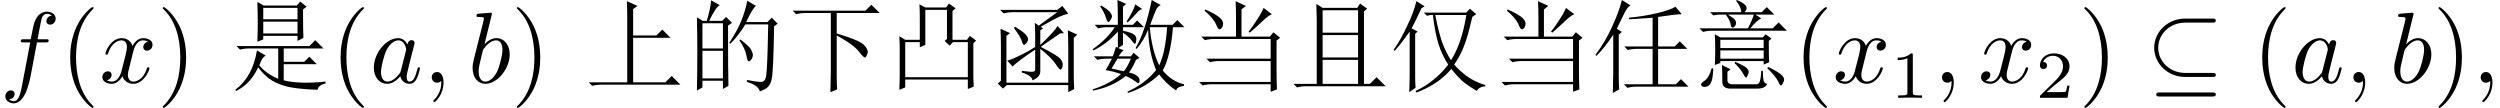 <?xml version='1.0' encoding='UTF-8'?>
<!-- This file was generated by dvisvgm 3.2.2 -->
<svg version='1.1' xmlns='http://www.w3.org/2000/svg' xmlns:xlink='http://www.w3.org/1999/xlink' width='260.402pt' height='11.238pt' viewBox='-30.345 -54.271 260.402 11.238'>
<defs>
<path id='g3-59' d='M2.131-.011C2.131-.704 1.869-1.113 1.459-1.113C1.113-1.113 .903-.85 .903-.556C.903-.273 1.113 0 1.459 0C1.585 0 1.722-.042 1.827-.137C1.858-.158 1.869-.168 1.879-.168S1.9-.158 1.9-.011C1.9 .766 1.533 1.396 1.186 1.743C1.071 1.858 1.071 1.879 1.071 1.911C1.071 1.984 1.123 2.026 1.176 2.026C1.291 2.026 2.131 1.218 2.131-.011Z'/>
<path id='g3-97' d='M3.916-3.969C3.727-4.357 3.423-4.641 2.95-4.641C1.722-4.641 .42-3.097 .42-1.564C.42-.578 .997 .116 1.816 .116C2.026 .116 2.551 .073 3.181-.672C3.265-.231 3.633 .116 4.137 .116C4.504 .116 4.746-.126 4.914-.462C5.092-.84 5.229-1.48 5.229-1.501C5.229-1.606 5.134-1.606 5.103-1.606C4.998-1.606 4.987-1.564 4.956-1.417C4.777-.735 4.588-.116 4.158-.116C3.874-.116 3.843-.389 3.843-.599C3.843-.829 3.864-.913 3.979-1.375C4.095-1.816 4.116-1.921 4.21-2.32L4.588-3.79C4.662-4.084 4.662-4.105 4.662-4.147C4.662-4.326 4.536-4.431 4.357-4.431C4.105-4.431 3.948-4.2 3.916-3.969ZM3.234-1.249C3.181-1.06 3.181-1.039 3.024-.861C2.562-.283 2.131-.116 1.837-.116C1.312-.116 1.165-.693 1.165-1.102C1.165-1.627 1.501-2.919 1.743-3.402C2.068-4.021 2.541-4.41 2.961-4.41C3.643-4.41 3.79-3.549 3.79-3.486S3.769-3.36 3.759-3.307L3.234-1.249Z'/>
<path id='g3-98' d='M2.509-7.171C2.509-7.182 2.509-7.287 2.373-7.287C2.131-7.287 1.365-7.203 1.092-7.182C1.008-7.171 .892-7.161 .892-6.972C.892-6.846 .987-6.846 1.144-6.846C1.648-6.846 1.669-6.772 1.669-6.667C1.669-6.594 1.575-6.237 1.522-6.016L.661-2.593C.535-2.068 .493-1.9 .493-1.533C.493-.535 1.05 .116 1.827 .116C3.066 .116 4.357-1.449 4.357-2.961C4.357-3.916 3.801-4.641 2.961-4.641C2.478-4.641 2.047-4.336 1.732-4.011L2.509-7.171ZM1.522-3.202C1.585-3.433 1.585-3.454 1.68-3.57C2.194-4.252 2.667-4.41 2.94-4.41C3.318-4.41 3.601-4.095 3.601-3.423C3.601-2.803 3.255-1.596 3.066-1.197C2.719-.493 2.236-.116 1.827-.116C1.47-.116 1.123-.399 1.123-1.176C1.123-1.375 1.123-1.575 1.291-2.236L1.522-3.202Z'/>
<path id='g3-102' d='M3.853-4.2H4.756C4.966-4.2 5.071-4.2 5.071-4.41C5.071-4.525 4.966-4.525 4.788-4.525H3.916L4.137-5.722C4.179-5.943 4.326-6.688 4.389-6.814C4.483-7.014 4.662-7.171 4.882-7.171C4.924-7.171 5.197-7.171 5.397-6.982C4.935-6.94 4.83-6.573 4.83-6.415C4.83-6.174 5.019-6.048 5.218-6.048C5.491-6.048 5.796-6.279 5.796-6.678C5.796-7.161 5.313-7.402 4.882-7.402C4.525-7.402 3.864-7.213 3.549-6.174C3.486-5.953 3.454-5.848 3.202-4.525H2.478C2.278-4.525 2.163-4.525 2.163-4.326C2.163-4.2 2.257-4.2 2.457-4.2H3.15L2.362-.052C2.173 .966 1.995 1.921 1.449 1.921C1.407 1.921 1.144 1.921 .945 1.732C1.428 1.701 1.522 1.323 1.522 1.165C1.522 .924 1.333 .798 1.134 .798C.861 .798 .556 1.029 .556 1.428C.556 1.9 1.018 2.152 1.449 2.152C2.026 2.152 2.446 1.533 2.635 1.134C2.971 .472 3.213-.798 3.223-.871L3.853-4.2Z'/>
<path id='g3-120' d='M3.507-3.171C3.57-3.444 3.811-4.41 4.546-4.41C4.599-4.41 4.851-4.41 5.071-4.273C4.777-4.221 4.567-3.958 4.567-3.706C4.567-3.538 4.683-3.339 4.966-3.339C5.197-3.339 5.533-3.528 5.533-3.948C5.533-4.494 4.914-4.641 4.557-4.641C3.948-4.641 3.58-4.084 3.454-3.843C3.192-4.536 2.625-4.641 2.32-4.641C1.228-4.641 .63-3.286 .63-3.024C.63-2.919 .735-2.919 .756-2.919C.84-2.919 .871-2.94 .892-3.034C1.249-4.147 1.942-4.41 2.299-4.41C2.499-4.41 2.866-4.315 2.866-3.706C2.866-3.381 2.688-2.677 2.299-1.207C2.131-.556 1.764-.116 1.302-.116C1.239-.116 .997-.116 .777-.252C1.039-.304 1.27-.525 1.27-.819C1.27-1.102 1.039-1.186 .882-1.186C.567-1.186 .304-.913 .304-.578C.304-.095 .829 .116 1.291 .116C1.984 .116 2.362-.62 2.394-.682C2.52-.294 2.898 .116 3.528 .116C4.609 .116 5.208-1.239 5.208-1.501C5.208-1.606 5.113-1.606 5.082-1.606C4.987-1.606 4.966-1.564 4.945-1.491C4.599-.367 3.885-.116 3.549-.116C3.139-.116 2.971-.452 2.971-.808C2.971-1.039 3.034-1.27 3.15-1.732L3.507-3.171Z'/>
<path id='g2-18' d='M6.919-6.258C7.098-6.258 7.287-6.258 7.287-6.468S7.098-6.678 6.919-6.678H4.095C2.289-6.678 .871-5.302 .871-3.643C.871-1.953 2.32-.599 4.095-.599H6.919C7.098-.599 7.287-.599 7.287-.808S7.098-1.018 6.919-1.018H4.116C2.457-1.018 1.291-2.247 1.291-3.633C1.291-5.061 2.488-6.258 4.116-6.258H6.919ZM1.449 1.018C1.27 1.018 1.081 1.018 1.081 1.228S1.27 1.438 1.449 1.438H6.919C7.098 1.438 7.287 1.438 7.287 1.228S7.098 1.018 6.919 1.018H1.449Z'/>
<path id='g1-40' d='M3.475 2.52C3.475 2.488 3.475 2.467 3.297 2.289C1.984 .966 1.648-1.018 1.648-2.625C1.648-4.452 2.047-6.279 3.339-7.591C3.475-7.717 3.475-7.738 3.475-7.77C3.475-7.843 3.433-7.875 3.37-7.875C3.265-7.875 2.32-7.161 1.701-5.827C1.165-4.672 1.039-3.507 1.039-2.625C1.039-1.806 1.155-.535 1.732 .651C2.362 1.942 3.265 2.625 3.37 2.625C3.433 2.625 3.475 2.593 3.475 2.52Z'/>
<path id='g1-41' d='M3.034-2.625C3.034-3.444 2.919-4.714 2.341-5.901C1.711-7.192 .808-7.875 .704-7.875C.64-7.875 .599-7.833 .599-7.77C.599-7.738 .599-7.717 .798-7.528C1.827-6.489 2.425-4.819 2.425-2.625C2.425-.829 2.037 1.018 .735 2.341C.599 2.467 .599 2.488 .599 2.52C.599 2.583 .64 2.625 .704 2.625C.808 2.625 1.753 1.911 2.373 .578C2.908-.578 3.034-1.743 3.034-2.625Z'/>
<path id='g0-1082' d='M4.471-8.49L5.578-7.998L5.127-7.67V-4.922H7.547L8.162-5.537L9.023-4.676H5.127V-.041H8.49L9.146-.697L10.049 .205H1.846Q1.312 .205 .861 .328L.492-.041H4.512V-6.932Q4.512-7.67 4.471-8.49Z'/>
<path id='g0-1083' d='M.738-7.506H8.326L8.941-8.121L9.803-7.26H5.332V-5.127Q7.793-4.389 8.162-3.937Q8.572-3.527 8.572-3.199Q8.572-3.076 8.449-2.83Q8.367-2.625 8.285-2.625Q8.121-2.625 7.711-3.158Q7.137-3.937 5.332-4.922V-.738Q5.332 .123 5.373 .697L4.676 .984Q4.717-.533 4.717-1.107V-7.26H2.092Q1.559-7.26 1.107-7.137L.738-7.506Z'/>
<path id='g0-1092' d='M2.789-8.203L3.445-7.793H7.055L7.342-8.244L8.08-7.711L7.752-7.424V.123H8.367L9.064-.574L10.008 .369H1.764Q1.23 .369 .779 .492L.41 .123H2.83V-6.645Q2.83-7.219 2.789-8.203ZM3.445-7.547V-5.209H7.137V-7.547H3.445ZM3.445-4.963V-2.625H7.137V-4.963H3.445ZM3.445-2.379V.123H7.137V-2.379H3.445Z'/>
<path id='g0-1269' d='M4.676-7.055Q5.004-5.373 5.373-4.266Q5.783-3.158 6.316-2.338Q6.85-3.158 7.26-4.348T7.916-7.055H4.676ZM8.531-6.85Q8.039-4.635 7.588-3.609Q7.178-2.625 6.645-1.887Q7.219-1.23 7.998-.656Q8.818-.082 9.885 .246V.369Q9.187 .451 9.023 .861Q8.162 .369 7.506-.164Q6.891-.738 6.357-1.436Q5.578-.533 4.676 .041Q3.814 .615 2.707 1.025L2.625 .861Q3.691 .369 4.512-.328Q5.373-1.025 6.029-1.887Q5.373-2.871 5.004-4.061T4.43-7.055H4.184L3.814-6.973L3.486-7.301H7.916L8.285-7.711L8.941-7.137L8.531-6.85ZM2.01-5.332Q1.189-4.143 .451-3.322L.328-3.404Q1.107-4.512 1.764-5.947Q2.461-7.383 2.707-8.49L3.568-7.957L3.24-7.752Q2.707-6.604 2.215-5.66L2.83-5.332L2.584-5.086V-.533Q2.584-.123 2.625 .533L1.969 .984Q2.01-.164 2.01-.984V-5.332Z'/>
<path id='g0-1323' d='M3.855-6.768Q5.496-6.932 6.85-7.26T8.695-7.916L9.352-7.137Q8.777-7.137 6.891-6.85V-3.773H8.613L9.146-4.307L9.926-3.527H6.891V.164H8.736L9.27-.369L10.049 .41H4.676Q4.143 .41 3.691 .533L3.322 .164H6.316V-3.527H4.717Q4.184-3.527 3.732-3.404L3.363-3.773H6.316V-6.768Q5.127-6.686 3.855-6.604V-6.768ZM2.789-.984Q2.789 .082 2.83 .697L2.174 1.066Q2.215-.451 2.215-1.189V-5.004Q1.271-3.568 .451-2.789L.369-2.912Q1.395-4.266 2.092-5.824Q2.83-7.424 3.117-8.613L4.02-8.039Q3.732-7.957 3.363-7.219Q2.994-6.439 2.584-5.619L3.117-5.291L2.789-5.004V-.984Z'/>
<path id='g0-2088' d='M3.445-8.162L4.061-7.834H6.234L6.521-8.244L7.219-7.752L6.891-7.465V-4.471H8.408L8.695-4.881L9.352-4.389L9.064-4.102V-.82Q9.064-.287 9.105 .41L8.49 .656V-.328H1.969V.492L1.354 .738Q1.395-.205 1.395-.82V-3.404Q1.395-4.143 1.354-4.84L1.969-4.471H3.486V-6.686Q3.486-7.711 3.445-8.162ZM3.486-3.691V-4.225H1.969V-.574H8.49V-4.225H6.932L6.604-3.855L6.07-4.348L6.316-4.553V-7.588H4.061V-3.937L3.486-3.691Z'/>
<path id='g0-2093' d='M5.004-3.732V-4.922Q5.004-5.66 4.963-6.234L5.373-5.947L7.301-7.342H2.707Q2.174-7.342 1.723-7.219L1.354-7.588H7.301L7.834-7.998L8.449-7.178Q7.998-7.096 7.465-6.85T5.578-5.824L5.824-5.66L5.537-5.455V-3.937Q6.973-5.291 7.342-5.906L7.998-5.168L7.588-5.127Q5.947-3.979 5.578-3.732Q7.506-2.748 7.67-2.42Q7.875-2.133 7.875-1.887Q7.875-1.682 7.793-1.518T7.67-1.354Q7.506-1.354 7.178-1.887Q6.686-2.625 5.537-3.527V-1.189Q5.537-.574 4.717-.246Q4.676-.738 3.609-1.066V-1.23Q4.594-1.107 4.799-1.148T5.004-1.395V-3.445Q3.035-2.133 2.666-1.682L2.092-2.297Q2.584-2.42 3.404-2.83Q4.266-3.24 5.004-3.732ZM2.789-5.701L2.912-5.824Q3.855-5.25 4.061-4.963T4.266-4.553Q4.266-4.348 4.102-4.143T3.855-3.937Q3.732-3.937 3.65-4.225Q3.527-4.717 2.789-5.701ZM8.449 0V-3.568Q8.449-4.471 8.408-5.455L9.393-5.004L9.023-4.676V-.861Q9.023-.164 9.064 .656L8.449 .984V.246H2.051L1.641 .615L1.107 .082L1.436-.205V-3.896Q1.436-4.594 1.395-5.619L2.379-5.168L2.01-4.881V0H8.449Z'/>
<path id='g0-5507' d='M1.723-7.629Q2.912-7.096 3.281-6.727T3.568-6.029Q3.527-5.701 3.281-5.578Q3.076-5.455 2.83-6.111Q2.543-6.727 1.641-7.506L1.723-7.629ZM7.793-7.793L8.654-7.137Q8.203-6.932 7.588-6.316Q6.932-5.701 6.357-5.209L6.234-5.332Q6.686-5.865 7.137-6.604Q7.629-7.342 7.793-7.793ZM9.146-4.389V-1.23Q9.146-.246 9.187 .697L8.531 .943V.164H2.42Q1.887 .164 1.436 .287L1.066-.082H8.531V-2.256H3.199Q2.666-2.256 2.215-2.133L1.846-2.502H8.531V-4.553H2.666Q2.133-4.553 1.682-4.43L1.312-4.799H4.922V-6.645Q4.922-7.834 4.881-8.49L5.947-7.998L5.496-7.629V-4.799H8.449L8.818-5.25L9.516-4.676L9.146-4.389Z'/>
<path id='g0-5951' d='M4.594-8.613Q5.455-8.244 5.578-7.916Q5.701-7.629 5.373-7.342H7.178L7.711-7.875L8.49-7.096H6.521L7.137-6.686Q6.727-6.562 5.988-5.66H8.326L8.941-6.275L9.803-5.414H2.051Q1.518-5.414 1.066-5.291L.697-5.66H5.742Q6.234-6.604 6.357-7.096H3.65Q4.266-6.727 4.389-6.562T4.512-6.234Q4.512-6.111 4.43-5.947T4.143-5.742Q3.979-5.742 3.937-6.111Q3.896-6.439 3.445-7.096H2.666L2.133-7.014L1.805-7.342H5.045Q5.045-7.875 4.512-8.531L4.594-8.613ZM2.297-5.045L2.871-4.717H7.301L7.588-5.045L8.203-4.594L7.916-4.348Q7.916-2.584 7.957-2.133L7.383-1.887V-2.256H2.871V-2.051L2.297-1.846Q2.338-2.584 2.338-3.404Q2.338-4.266 2.297-5.045ZM2.871-4.471V-3.609H7.383V-4.471H2.871ZM2.871-3.363V-2.502H7.383V-3.363H2.871ZM1.969-1.518L2.133-1.477Q2.092-.328 1.887 0Q1.723 .369 1.395 .41Q1.107 .492 .984 .369Q.861 .287 .861 .205Q.861 .041 1.23-.205Q1.723-.574 1.969-1.518ZM4.348-2.051L4.43-2.174Q5.455-1.723 5.619-1.518Q5.824-1.312 5.824-1.107Q5.824-.943 5.701-.738Q5.619-.533 5.578-.533Q5.455-.533 5.291-.861Q5.045-1.354 4.348-2.051ZM7.752-1.518L7.875-1.641Q9.023-1.066 9.27-.779Q9.516-.533 9.516-.328Q9.516-.164 9.393 .041Q9.27 .287 9.187 .287Q9.064 .287 8.9-.123Q8.613-.697 7.752-1.518ZM3.076-.164Q3.076-1.395 3.035-1.846L3.937-1.395L3.609-1.148V-.369Q3.568 .123 4.061 .164H6.521Q6.891 .205 6.973-.123Q7.096-.451 7.137-1.23H7.301Q7.301-.533 7.383-.205Q7.465 .082 7.752 .123Q7.547 .615 6.727 .615H3.855Q3.035 .574 3.076-.164Z'/>
<path id='g0-7072' d='M3.076-2.502Q2.748-1.969 2.461-1.477Q2.994-1.354 3.732-1.189Q4.102-1.6 4.471-2.502H3.076ZM1.395-8.039Q2.174-7.547 2.338-7.301T2.502-6.932Q2.502-6.727 2.338-6.521Q2.215-6.316 2.133-6.316Q2.01-6.316 1.887-6.727Q1.723-7.301 1.271-7.957L1.395-8.039ZM4.922-8.162L5.66-7.67Q5.332-7.588 5.086-7.26Q4.799-6.932 4.143-6.275L4.02-6.357Q4.799-7.588 4.922-8.162ZM3.076-8.613L3.979-8.203L3.65-7.916V-6.029H4.676L5.127-6.48L5.824-5.783H3.65V-5.414Q4.594-5.209 4.799-5.004Q5.045-4.84 5.045-4.553Q5.045-4.43 5.004-4.225Q4.963-4.061 4.881-4.061T4.594-4.348Q4.266-4.799 3.65-5.209V-3.937L3.158-3.609L3.732-3.363Q3.527-3.281 3.199-2.748H4.471L4.758-3.117L5.373-2.584L5.004-2.379Q4.594-1.436 4.266-1.066Q4.922-.902 5.127-.697Q5.373-.533 5.373-.246T5.25 .041T4.963-.123Q4.512-.451 3.937-.697Q2.502 .451 .533 .82L.492 .697Q2.379 .082 3.445-.902Q2.625-1.189 1.846-1.312Q2.01-1.559 2.502-2.502H1.969Q1.436-2.502 .984-2.379L.615-2.748H2.584Q2.748-3.158 2.912-3.732L3.117-3.65V-5.332Q2.01-4.061 .574-3.363L.492-3.486Q2.01-4.553 2.789-5.783H2.051Q1.518-5.783 1.066-5.66L.697-6.029H3.117Q3.117-7.506 3.076-8.613ZM6.439-5.783Q6.645-3.404 7.424-1.805Q8.08-3.199 8.244-5.783H6.439ZM6.645-8.613L7.588-8.08Q7.26-7.957 7.096-7.588T6.48-6.029H8.818L9.311-6.521L10.049-5.783H8.859Q8.613-2.748 7.793-1.271Q8.736-.123 10.008 .164V.328Q9.229 .451 9.187 .82Q8.121 .082 7.424-.861Q6.07 .451 4.184 1.066L4.102 .943Q5.988 .082 7.096-1.312Q6.316-3.24 6.275-5.537Q5.865-4.471 5.086-3.527L4.963-3.609Q5.947-5.25 6.645-8.613Z'/>
<path id='g0-7263' d='M3.486-6.357V-5.127H7.055V-6.357H3.486ZM2.871-8.408L3.527-8.039H6.973L7.342-8.449L7.998-7.916L7.629-7.629Q7.629-5.332 7.67-4.676L7.055-4.348V-4.881H3.486V-4.512L2.871-4.266Q2.912-5.291 2.912-6.275Q2.912-7.301 2.871-8.408ZM3.486-7.793V-6.604H7.055V-7.793H3.486ZM.697-3.814H8.285L8.9-4.43L9.762-3.568H5.619V-2.174H7.752L8.285-2.707L9.064-1.928H5.619V-.246Q6.357-.041 7.711 0Q9.105 0 9.967-.123V.082Q9.229 .246 9.146 .738Q6.727 .656 5.701 .328Q4.717 .041 4.061-.451Q3.445-.943 2.953-1.6Q2.174 .123 .656 .861L.574 .738Q2.379-.615 2.83-3.363L3.732-2.83Q3.486-2.666 3.363-2.461T3.076-1.805Q3.773-.943 5.045-.41V-3.568H2.051Q1.518-3.568 1.066-3.445L.697-3.814Z'/>
<path id='g0-11444' d='M1.846-6.193V-3.568H3.979V-6.193H1.846ZM1.846-3.322V-.451H3.979V-3.322H1.846ZM4.512-5.947Q4.512-1.148 4.553 .328L3.979 .656V-.205H1.846V.492L1.271 .82Q1.312-1.107 1.312-2.994Q1.312-4.922 1.271-6.809L1.887-6.439H2.297Q2.707-7.834 2.748-8.572L3.65-8.08Q3.24-7.875 2.543-6.439H3.896L4.307-6.85L4.922-6.234L4.512-5.947ZM6.521-8.531L7.424-7.998Q7.096-7.793 6.398-6.316H8.613L9.064-6.768L9.68-6.152L9.311-5.865Q9.229-1.066 9.064-.41Q8.941 .205 8.654 .451Q8.408 .697 7.834 .902Q7.629 .246 6.48-.082V-.287Q7.506-.082 7.957-.082T8.49-.779Q8.613-1.477 8.695-6.07H6.316Q5.578-4.881 4.758-4.061L4.635-4.143Q5.496-5.455 5.906-6.48T6.521-8.531ZM5.783-4.512Q6.768-3.773 6.932-3.404Q7.096-3.076 7.096-2.912Q7.096-2.625 6.932-2.42T6.686-2.215Q6.521-2.215 6.439-2.789Q6.275-3.609 5.701-4.389L5.783-4.512Z'/>
<path id='g4-49' d='M2.336-4.435C2.336-4.624 2.322-4.631 2.127-4.631C1.681-4.191 1.046-4.184 .76-4.184V-3.933C.928-3.933 1.388-3.933 1.771-4.129V-.572C1.771-.342 1.771-.251 1.074-.251H.809V0C.934-.007 1.792-.028 2.05-.028C2.267-.028 3.145-.007 3.299 0V-.251H3.034C2.336-.251 2.336-.342 2.336-.572V-4.435Z'/>
<path id='g4-50' d='M3.522-1.269H3.285C3.264-1.116 3.194-.704 3.103-.635C3.048-.593 2.511-.593 2.413-.593H1.13C1.862-1.241 2.106-1.437 2.525-1.764C3.041-2.176 3.522-2.608 3.522-3.271C3.522-4.115 2.783-4.631 1.89-4.631C1.025-4.631 .439-4.024 .439-3.382C.439-3.027 .739-2.992 .809-2.992C.976-2.992 1.179-3.11 1.179-3.361C1.179-3.487 1.13-3.731 .767-3.731C.983-4.226 1.458-4.38 1.785-4.38C2.483-4.38 2.845-3.836 2.845-3.271C2.845-2.664 2.413-2.183 2.19-1.932L.509-.272C.439-.209 .439-.195 .439 0H3.313L3.522-1.269Z'/>
</defs>
<g id='page1'>
<use x='-30.345' y='-45.657' xlink:href='#g3-102'/>
<use x='-24.074' y='-45.657' xlink:href='#g1-40'/>
<use x='-19.991' y='-45.657' xlink:href='#g3-120'/>
<use x='-13.99' y='-45.657' xlink:href='#g1-41'/>
<use x='-6.41' y='-45.657' xlink:href='#g0-7263'/>
<use x='4.09' y='-45.657' xlink:href='#g1-40'/>
<use x='8.173' y='-45.657' xlink:href='#g3-97'/>
<use x='13.723' y='-45.657' xlink:href='#g3-59'/>
<use x='18.39' y='-45.657' xlink:href='#g3-98'/>
<use x='22.896' y='-45.657' xlink:href='#g1-41'/>
<use x='30.476' y='-45.657' xlink:href='#g0-1082'/>
<use x='40.976' y='-45.657' xlink:href='#g0-11444'/>
<use x='51.476' y='-45.657' xlink:href='#g0-1083'/>
<use x='61.976' y='-45.657' xlink:href='#g0-2088'/>
<use x='72.476' y='-45.657' xlink:href='#g0-2093'/>
<use x='82.976' y='-45.657' xlink:href='#g0-7072'/>
<use x='93.476' y='-45.657' xlink:href='#g0-5507'/>
<use x='103.976' y='-45.657' xlink:href='#g0-1092'/>
<use x='114.476' y='-45.657' xlink:href='#g0-1269'/>
<use x='124.976' y='-45.657' xlink:href='#g0-5507'/>
<use x='135.476' y='-45.657' xlink:href='#g0-1323'/>
<use x='145.976' y='-45.657' xlink:href='#g0-5951'/>
<use x='156.476' y='-45.657' xlink:href='#g1-40'/>
<use x='160.559' y='-45.657' xlink:href='#g3-120'/>
<use x='166.56' y='-44.082' xlink:href='#g4-49'/>
<use x='171.03' y='-45.657' xlink:href='#g3-59'/>
<use x='175.696' y='-45.657' xlink:href='#g3-120'/>
<use x='181.697' y='-44.082' xlink:href='#g4-50'/>
<use x='186.167' y='-45.657' xlink:href='#g1-41'/>
<use x='193.167' y='-45.657' xlink:href='#g2-18'/>
<use x='204.25' y='-45.657' xlink:href='#g1-40'/>
<use x='208.333' y='-45.657' xlink:href='#g3-97'/>
<use x='213.884' y='-45.657' xlink:href='#g3-59'/>
<use x='218.55' y='-45.657' xlink:href='#g3-98'/>
<use x='223.057' y='-45.657' xlink:href='#g1-41'/>
<use x='227.14' y='-45.657' xlink:href='#g3-59'/>
</g>
</svg>